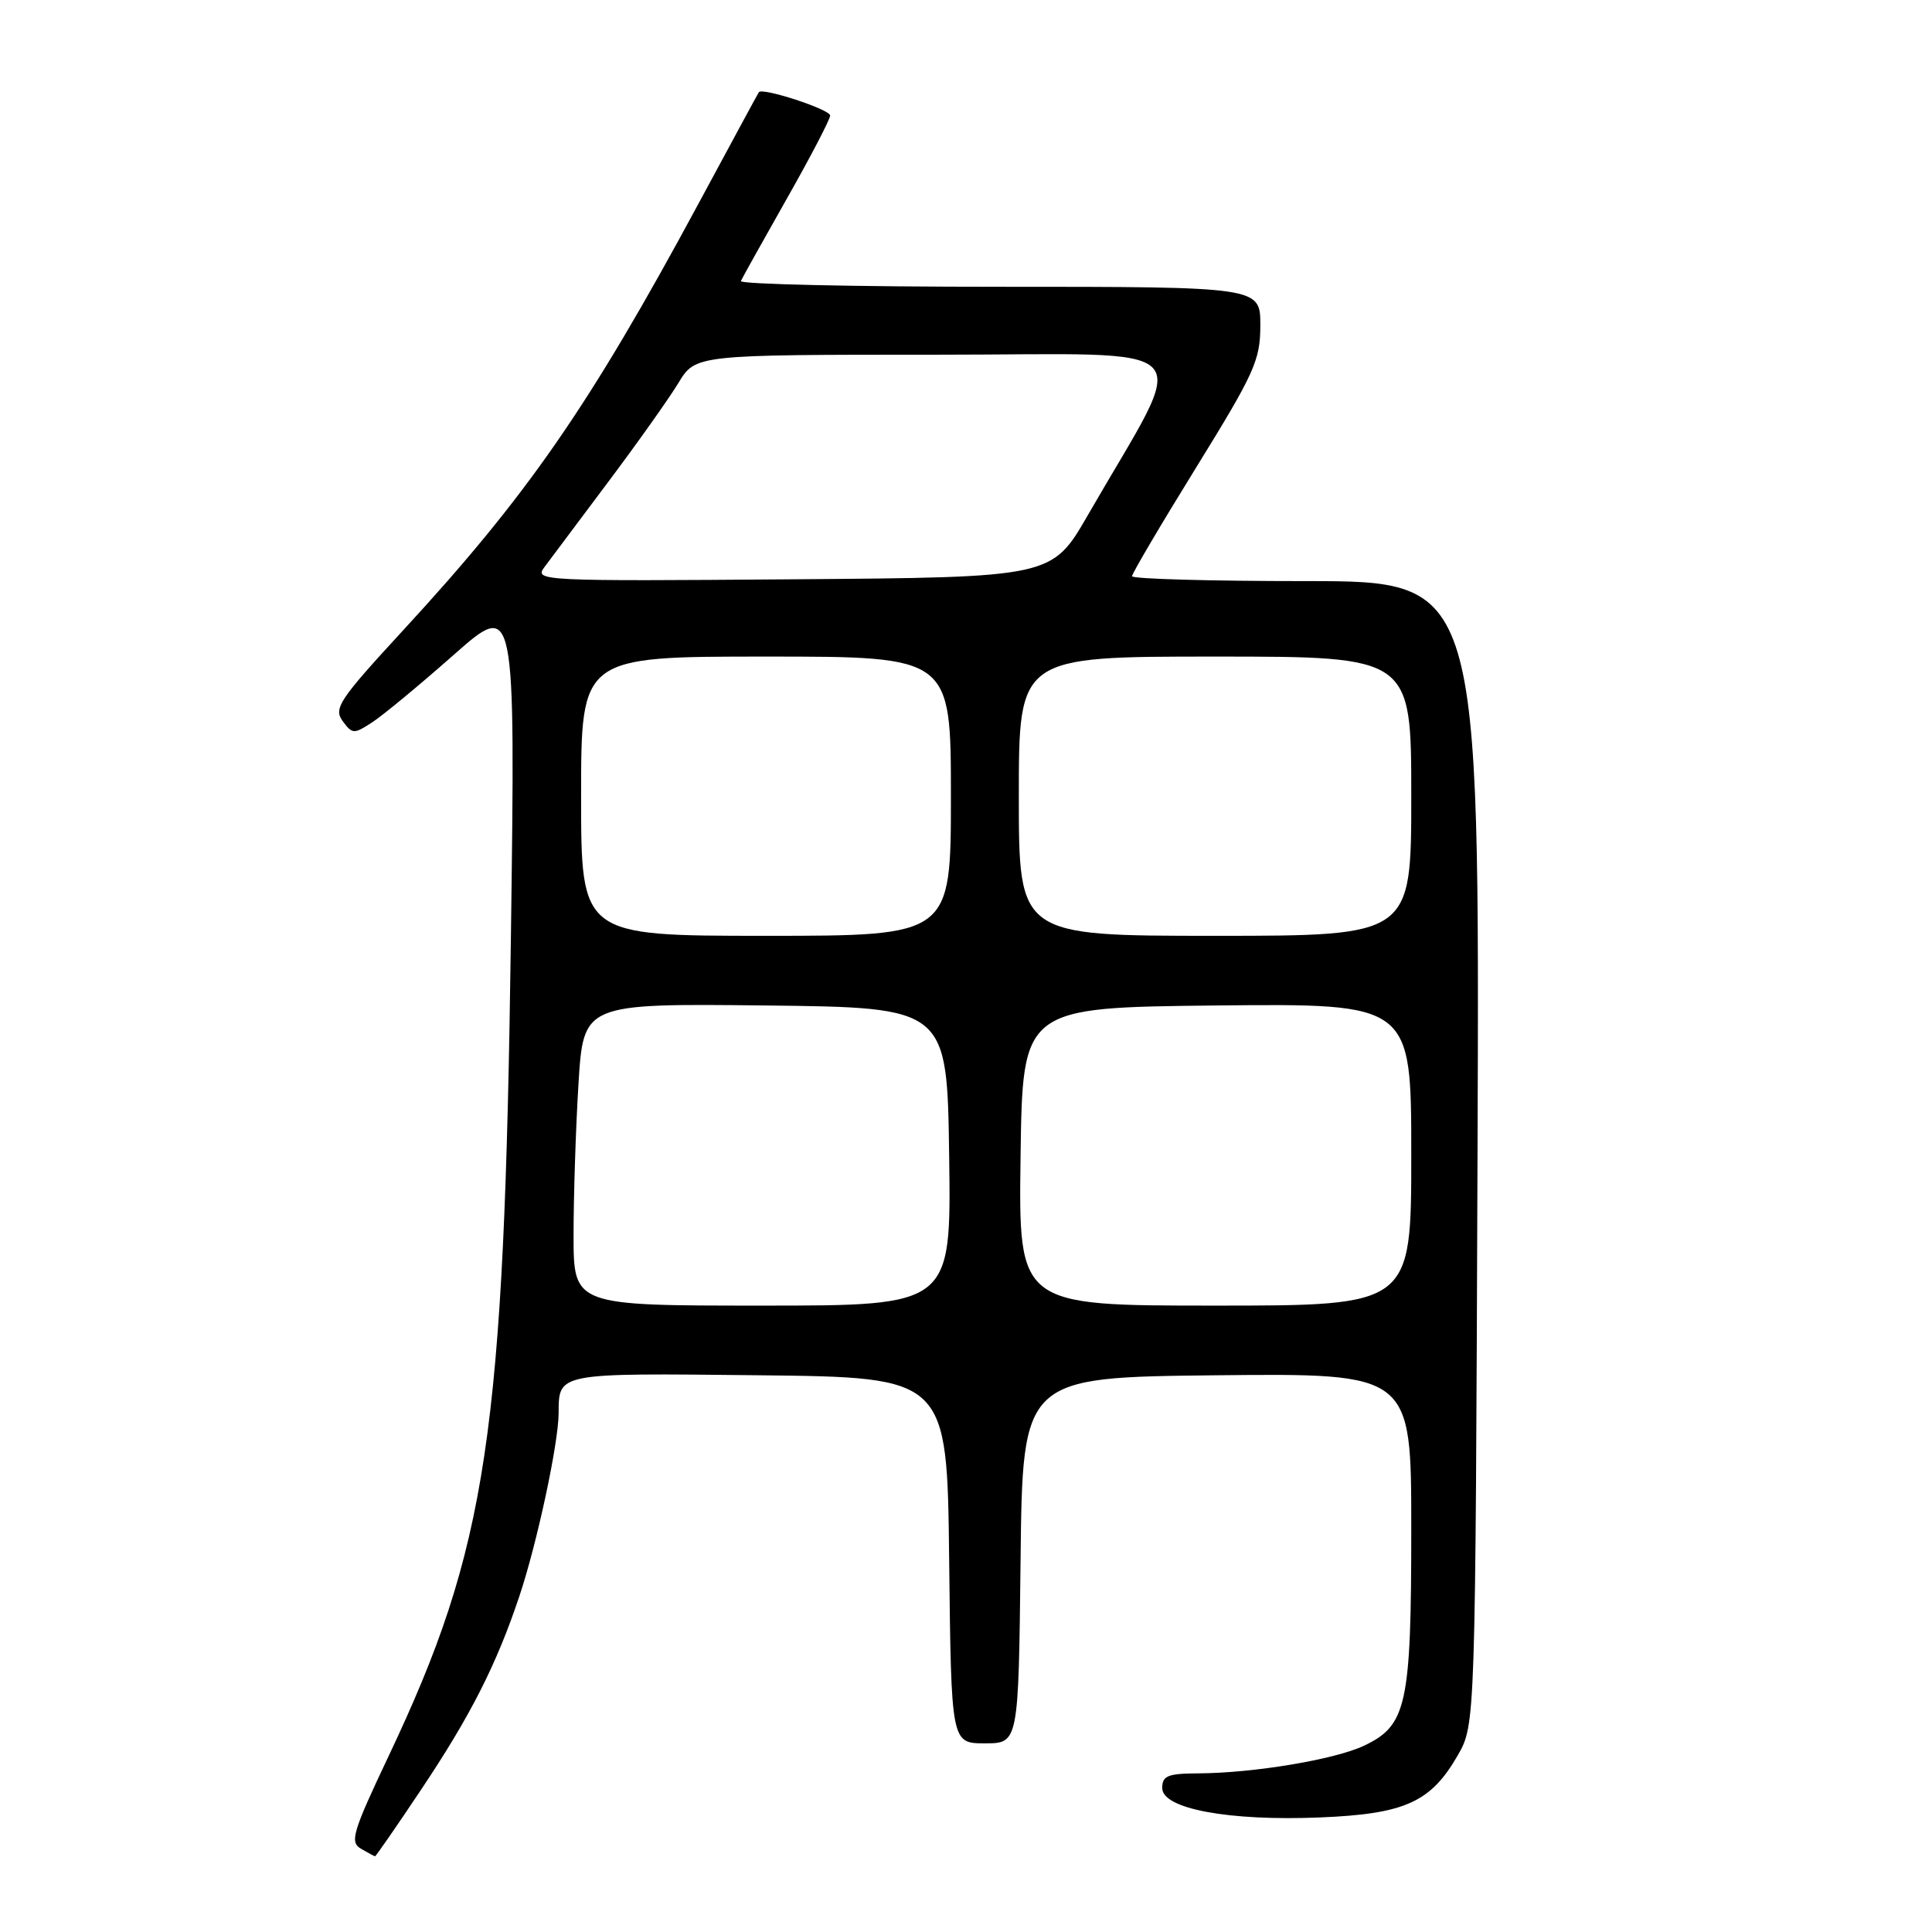 <?xml version="1.0" encoding="UTF-8" standalone="no"?>
<!DOCTYPE svg PUBLIC "-//W3C//DTD SVG 1.1//EN" "http://www.w3.org/Graphics/SVG/1.1/DTD/svg11.dtd" >
<svg xmlns="http://www.w3.org/2000/svg" xmlns:xlink="http://www.w3.org/1999/xlink" version="1.1" viewBox="0 0 256 256">
 <g >
 <path fill="currentColor"
d=" M 55.79 237.15 C 62.33 227.38 65.79 220.57 68.82 211.50 C 71.16 204.51 73.99 191.32 74.02 187.29 C 74.05 181.87 73.69 181.94 100.57 182.23 C 125.50 182.50 125.50 182.50 125.77 206.75 C 126.04 231.00 126.04 231.00 130.50 231.00 C 134.96 231.00 134.96 231.00 135.23 206.75 C 135.50 182.50 135.50 182.50 161.25 182.23 C 187.00 181.97 187.00 181.97 187.00 202.52 C 187.00 225.89 186.41 228.63 180.75 231.31 C 176.88 233.15 166.08 234.95 158.75 234.98 C 154.73 235.00 154.00 235.30 154.00 236.93 C 154.00 239.68 162.84 241.32 174.93 240.82 C 186.14 240.36 189.59 238.81 193.16 232.59 C 195.50 228.50 195.50 228.50 195.78 152.75 C 196.06 77.00 196.06 77.00 173.03 77.00 C 160.36 77.00 150.00 76.71 150.00 76.35 C 150.00 75.99 153.82 69.51 158.50 61.94 C 166.25 49.39 167.00 47.74 167.00 43.09 C 167.00 38.00 167.00 38.00 132.42 38.00 C 113.40 38.00 97.98 37.66 98.17 37.24 C 98.35 36.83 101.09 31.92 104.25 26.34 C 107.41 20.77 110.00 15.80 110.00 15.31 C 110.00 14.50 100.98 11.55 100.55 12.22 C 100.44 12.37 96.85 19.02 92.55 26.99 C 78.07 53.84 69.91 65.63 53.35 83.59 C 44.94 92.72 44.18 93.86 45.40 95.54 C 46.69 97.29 46.89 97.30 49.35 95.69 C 50.77 94.76 55.62 90.75 60.11 86.78 C 68.29 79.56 68.29 79.56 67.70 124.03 C 66.82 190.21 64.61 204.99 51.47 232.74 C 46.71 242.79 46.33 244.09 47.82 244.96 C 48.75 245.50 49.58 245.95 49.69 245.97 C 49.79 245.99 52.54 242.02 55.79 237.15 Z  M 76.00 163.66 C 76.00 158.52 76.29 149.51 76.65 143.64 C 77.31 132.97 77.31 132.97 101.40 133.23 C 125.50 133.50 125.50 133.50 125.77 153.25 C 126.04 173.00 126.04 173.00 101.02 173.00 C 76.00 173.00 76.00 173.00 76.00 163.66 Z  M 135.23 153.25 C 135.50 133.50 135.50 133.50 161.25 133.23 C 187.00 132.97 187.00 132.97 187.00 152.98 C 187.00 173.00 187.00 173.00 160.98 173.00 C 134.96 173.00 134.96 173.00 135.23 153.25 Z  M 77.00 105.50 C 77.00 87.00 77.00 87.00 101.50 87.00 C 126.00 87.00 126.00 87.00 126.00 105.50 C 126.00 124.00 126.00 124.00 101.50 124.00 C 77.00 124.00 77.00 124.00 77.00 105.50 Z  M 135.00 105.50 C 135.00 87.00 135.00 87.00 161.00 87.00 C 187.00 87.00 187.00 87.00 187.00 105.50 C 187.00 124.00 187.00 124.00 161.00 124.00 C 135.00 124.00 135.00 124.00 135.00 105.50 Z  M 72.12 75.17 C 72.88 74.14 76.68 69.07 80.56 63.90 C 84.44 58.73 88.64 52.81 89.89 50.75 C 92.16 47.00 92.16 47.00 124.17 47.00 C 160.09 47.00 157.80 44.56 144.15 68.25 C 139.39 76.50 139.39 76.50 105.07 76.76 C 71.74 77.02 70.78 76.97 72.12 75.17 Z "/>
</g>
</svg>